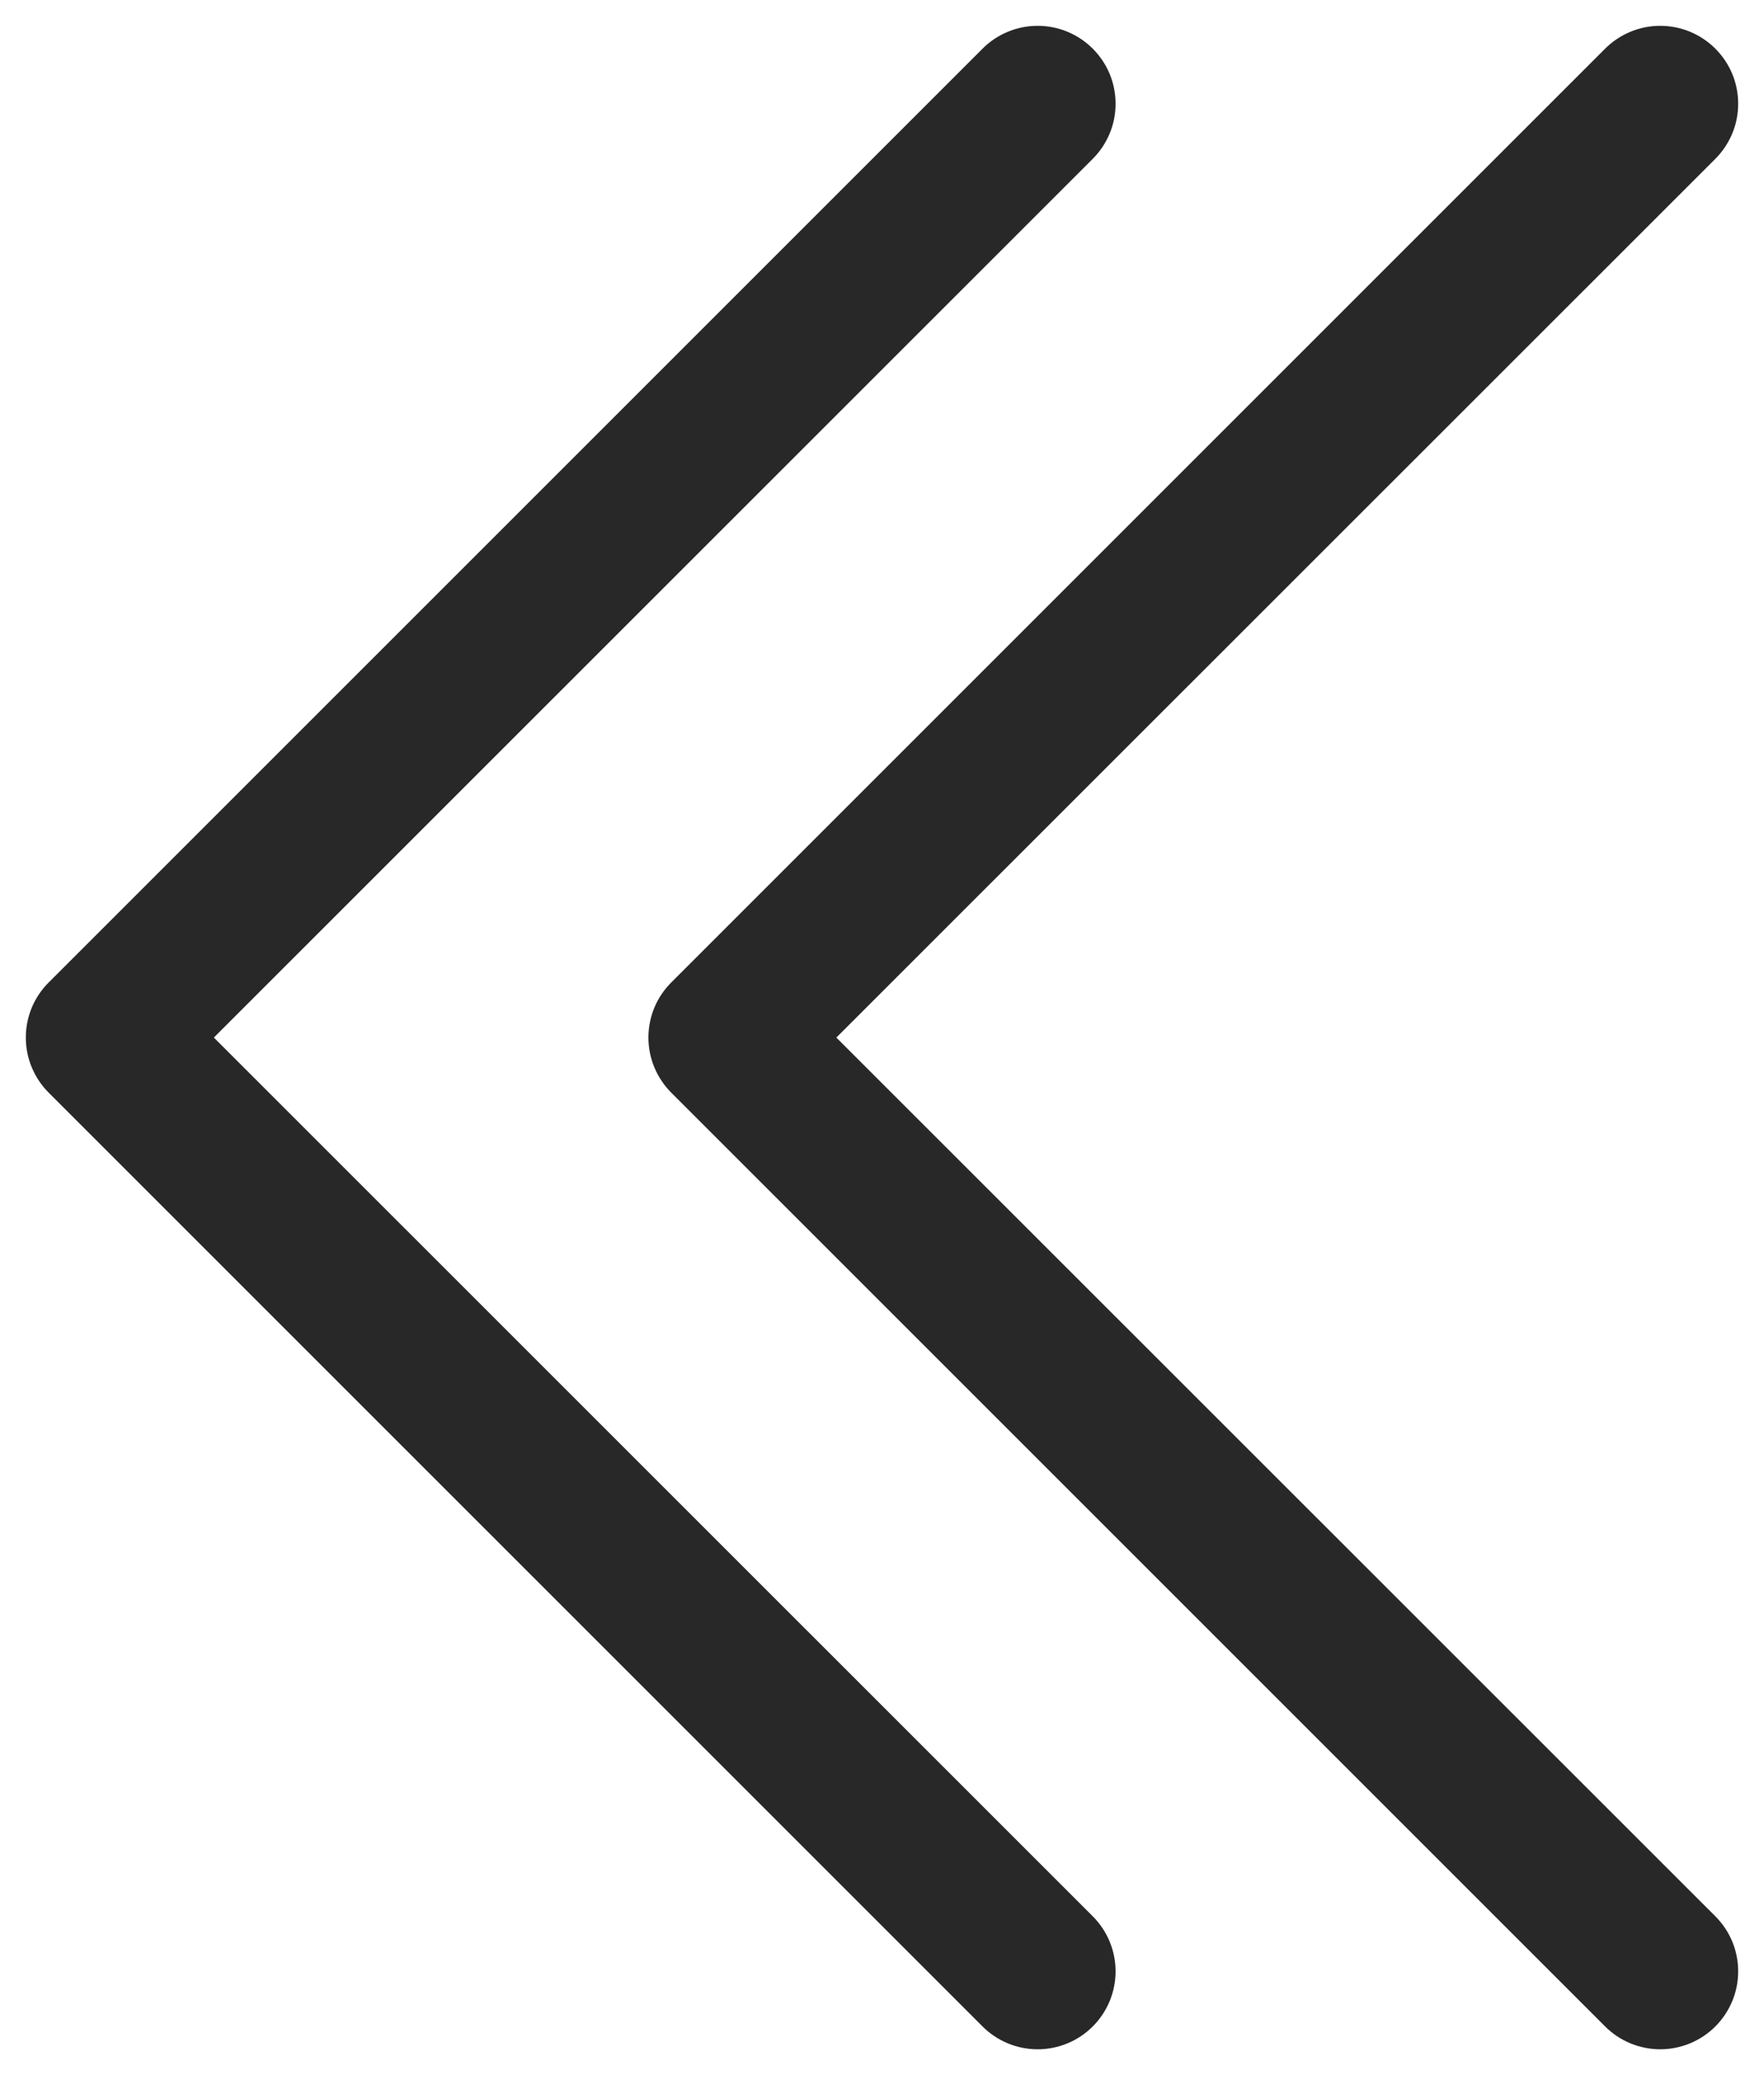 <svg width="17" height="20" viewBox="0 0 17 20" fill="none">
<path fill-rule="evenodd" clip-rule="evenodd" d="M10.531 0.469C10.601 0.539 10.656 0.621 10.694 0.712C10.732 0.804 10.751 0.901 10.751 1C10.751 1.099 10.732 1.196 10.694 1.287C10.656 1.378 10.601 1.461 10.531 1.531L2.061 10L10.531 18.469C10.672 18.61 10.751 18.801 10.751 19C10.751 19.199 10.672 19.39 10.531 19.531C10.39 19.672 10.199 19.751 10 19.751C9.801 19.751 9.61 19.672 9.469 19.531L0.469 10.531C0.399 10.461 0.344 10.378 0.306 10.287C0.268 10.196 0.249 10.098 0.249 10C0.249 9.901 0.268 9.804 0.306 9.712C0.344 9.621 0.399 9.539 0.469 9.469L9.469 0.469C9.539 0.399 9.621 0.344 9.713 0.306C9.804 0.268 9.901 0.249 10 0.249C10.099 0.249 10.196 0.268 10.287 0.306C10.379 0.344 10.461 0.399 10.531 0.469Z" fill="#282828"/>
<path fill-rule="evenodd" clip-rule="evenodd" d="M16.531 0.469C16.601 0.539 16.656 0.621 16.694 0.712C16.732 0.804 16.751 0.901 16.751 1C16.751 1.099 16.732 1.196 16.694 1.287C16.656 1.378 16.601 1.461 16.531 1.531L8.06 10L16.531 18.469C16.601 18.539 16.656 18.621 16.694 18.712C16.732 18.804 16.751 18.901 16.751 19C16.751 19.099 16.732 19.196 16.694 19.287C16.656 19.378 16.601 19.461 16.531 19.531C16.461 19.601 16.378 19.656 16.287 19.694C16.196 19.731 16.099 19.751 16 19.751C15.901 19.751 15.804 19.731 15.713 19.694C15.621 19.656 15.539 19.601 15.469 19.531L6.469 10.531C6.399 10.461 6.344 10.378 6.306 10.287C6.268 10.196 6.249 10.098 6.249 10C6.249 9.901 6.268 9.804 6.306 9.712C6.344 9.621 6.399 9.539 6.469 9.469L15.469 0.469C15.539 0.399 15.621 0.344 15.713 0.306C15.804 0.268 15.901 0.249 16 0.249C16.099 0.249 16.196 0.268 16.287 0.306C16.379 0.344 16.461 0.399 16.531 0.469Z" fill="#282828"/>
</svg>
